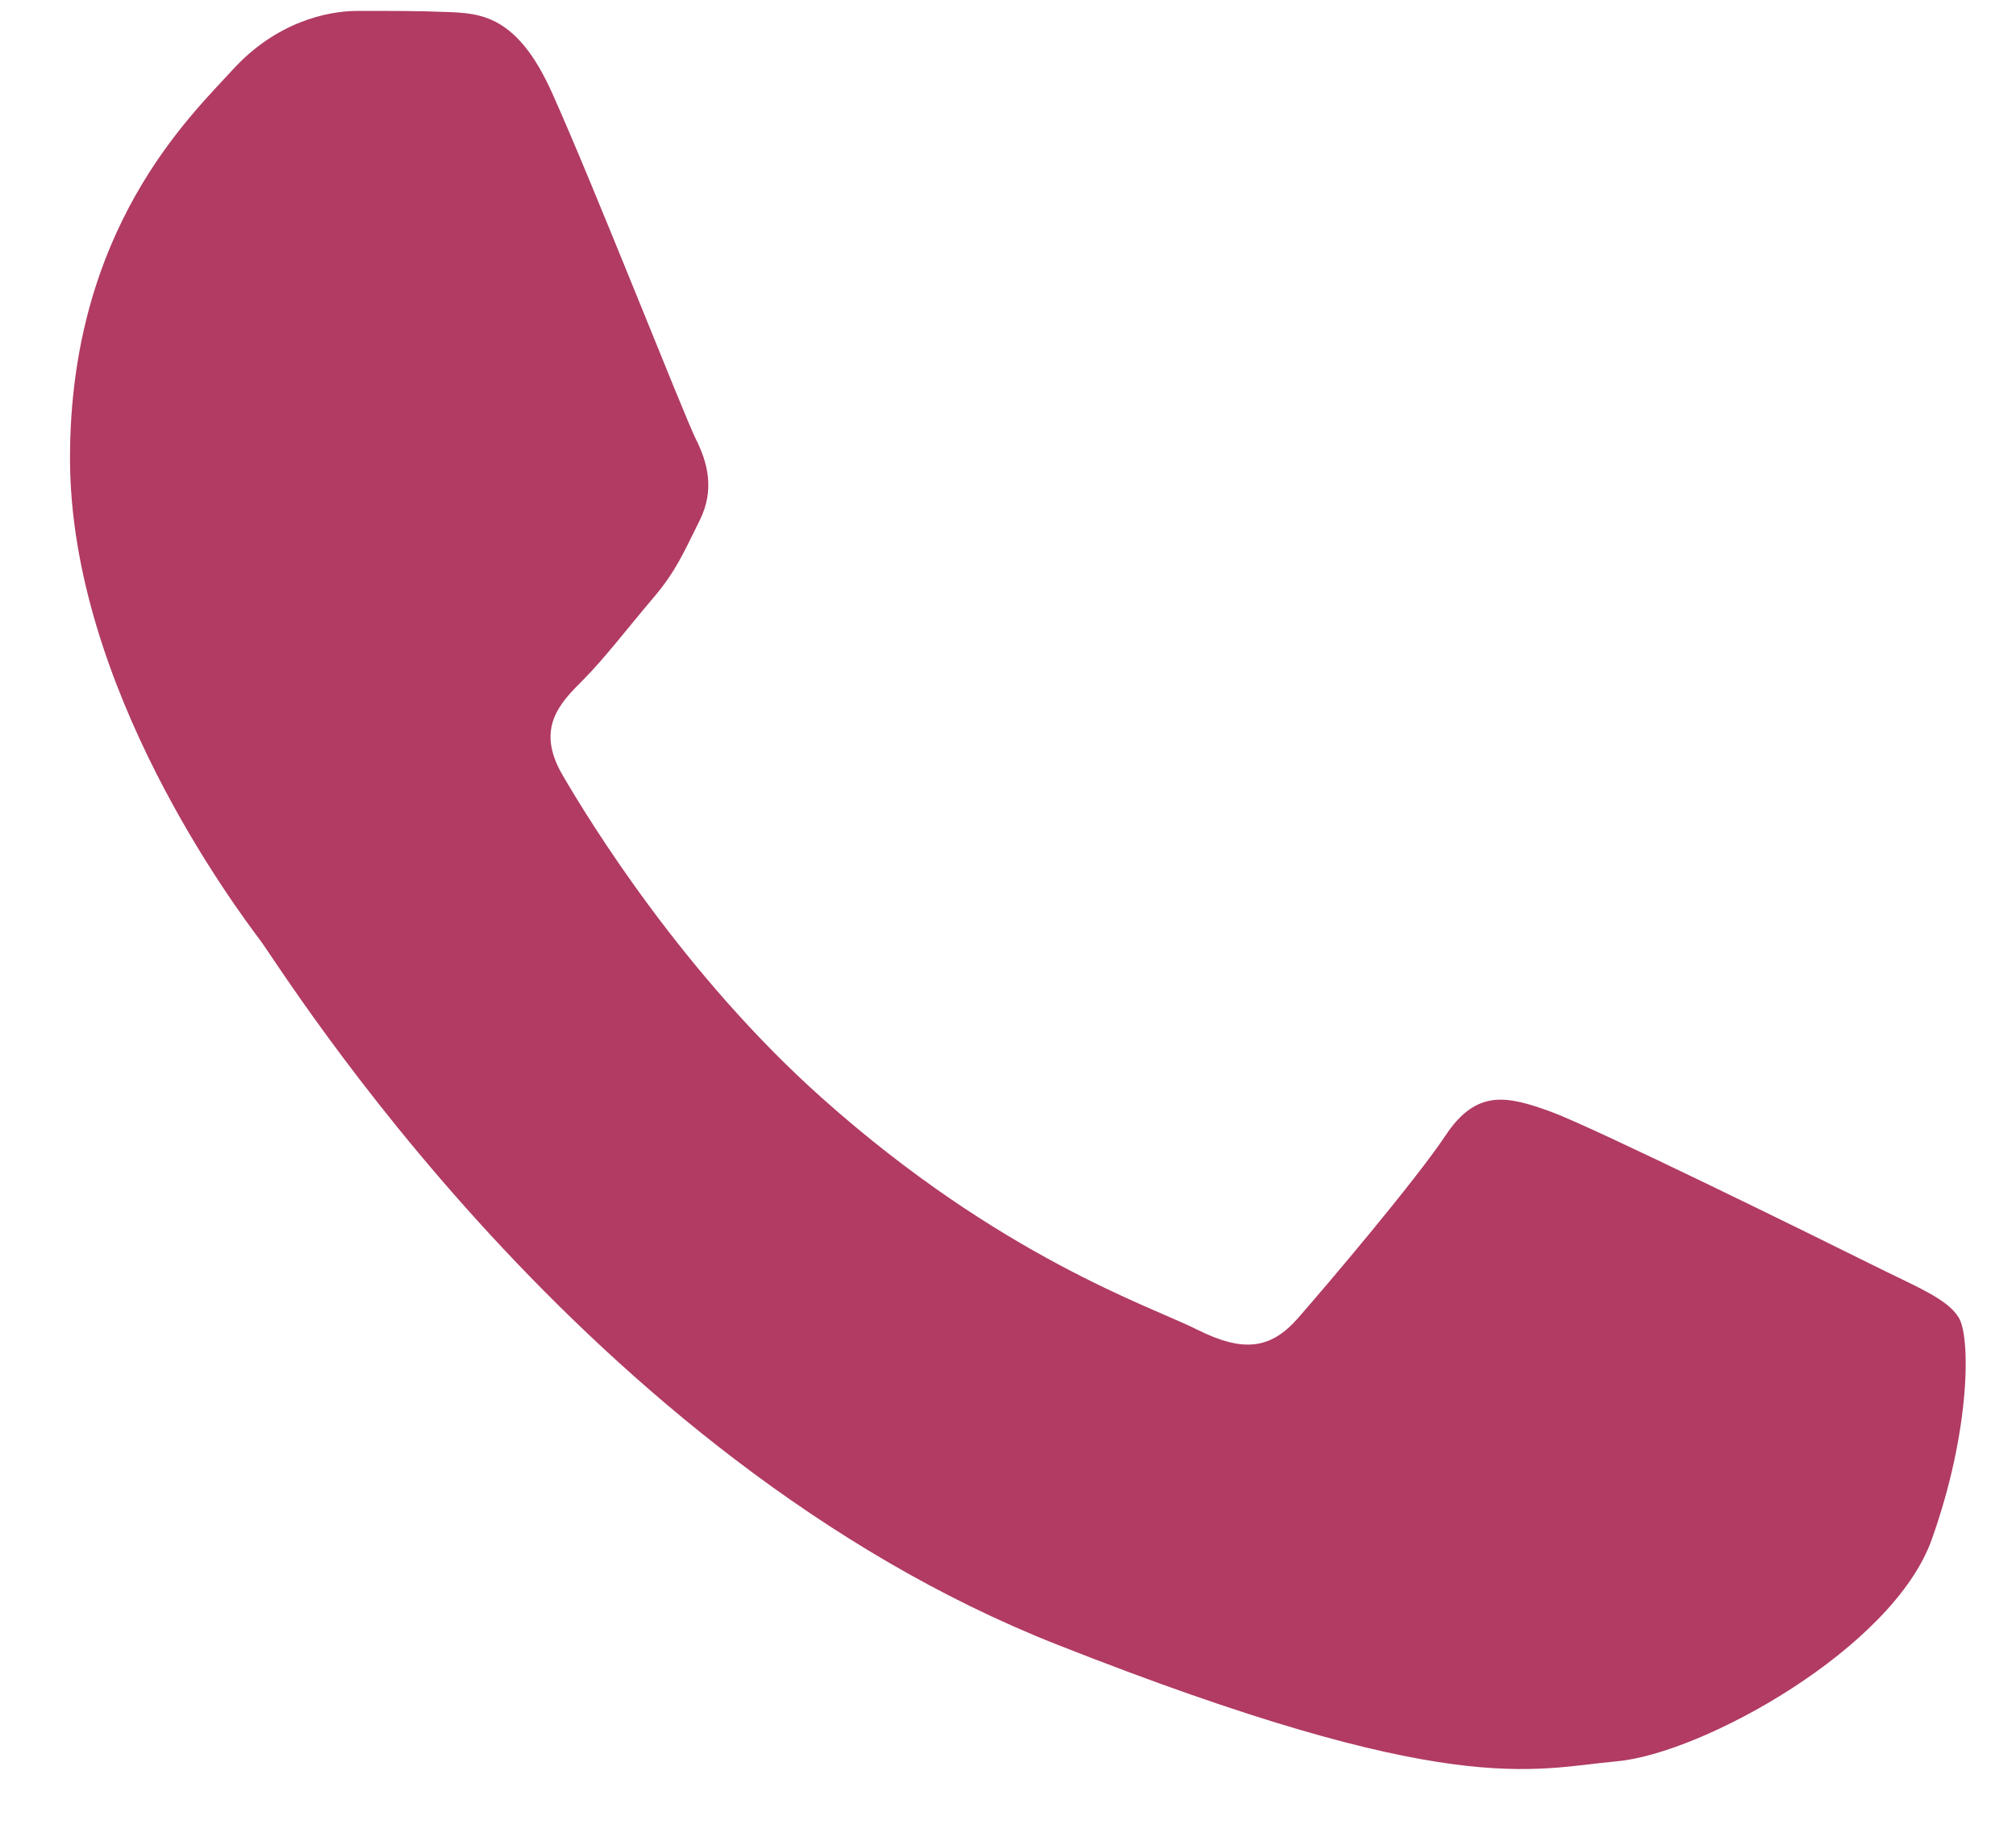 <svg width="22" height="20" viewBox="0 0 22 20" fill="none" xmlns="http://www.w3.org/2000/svg">
<path fill-rule="evenodd" clip-rule="evenodd" d="M6.023 1.01C5.642 0.162 5.241 0.145 4.878 0.131C4.581 0.118 4.242 0.119 3.902 0.119C3.563 0.119 3.012 0.246 2.545 0.755C2.079 1.265 0.764 2.496 0.764 5C0.764 7.505 2.588 9.924 2.842 10.264C3.097 10.604 6.363 15.907 11.537 17.947C15.836 19.642 16.711 19.305 17.644 19.22C18.578 19.136 20.656 17.989 21.08 16.801C21.504 15.613 21.504 14.594 21.377 14.381C21.25 14.169 20.91 14.042 20.401 13.787C19.892 13.533 17.39 12.301 16.923 12.131C16.457 11.962 16.117 11.877 15.778 12.386C15.439 12.895 14.464 14.042 14.167 14.381C13.87 14.721 13.573 14.764 13.064 14.509C12.555 14.254 10.915 13.717 8.971 11.983C7.458 10.634 6.436 8.968 6.139 8.458C5.842 7.949 6.107 7.674 6.363 7.42C6.591 7.192 6.872 6.826 7.126 6.528C7.38 6.231 7.465 6.019 7.635 5.68C7.804 5.34 7.72 5.043 7.592 4.788C7.465 4.534 6.476 2.016 6.023 1.01Z" fill="#B13B62"/>
</svg>
